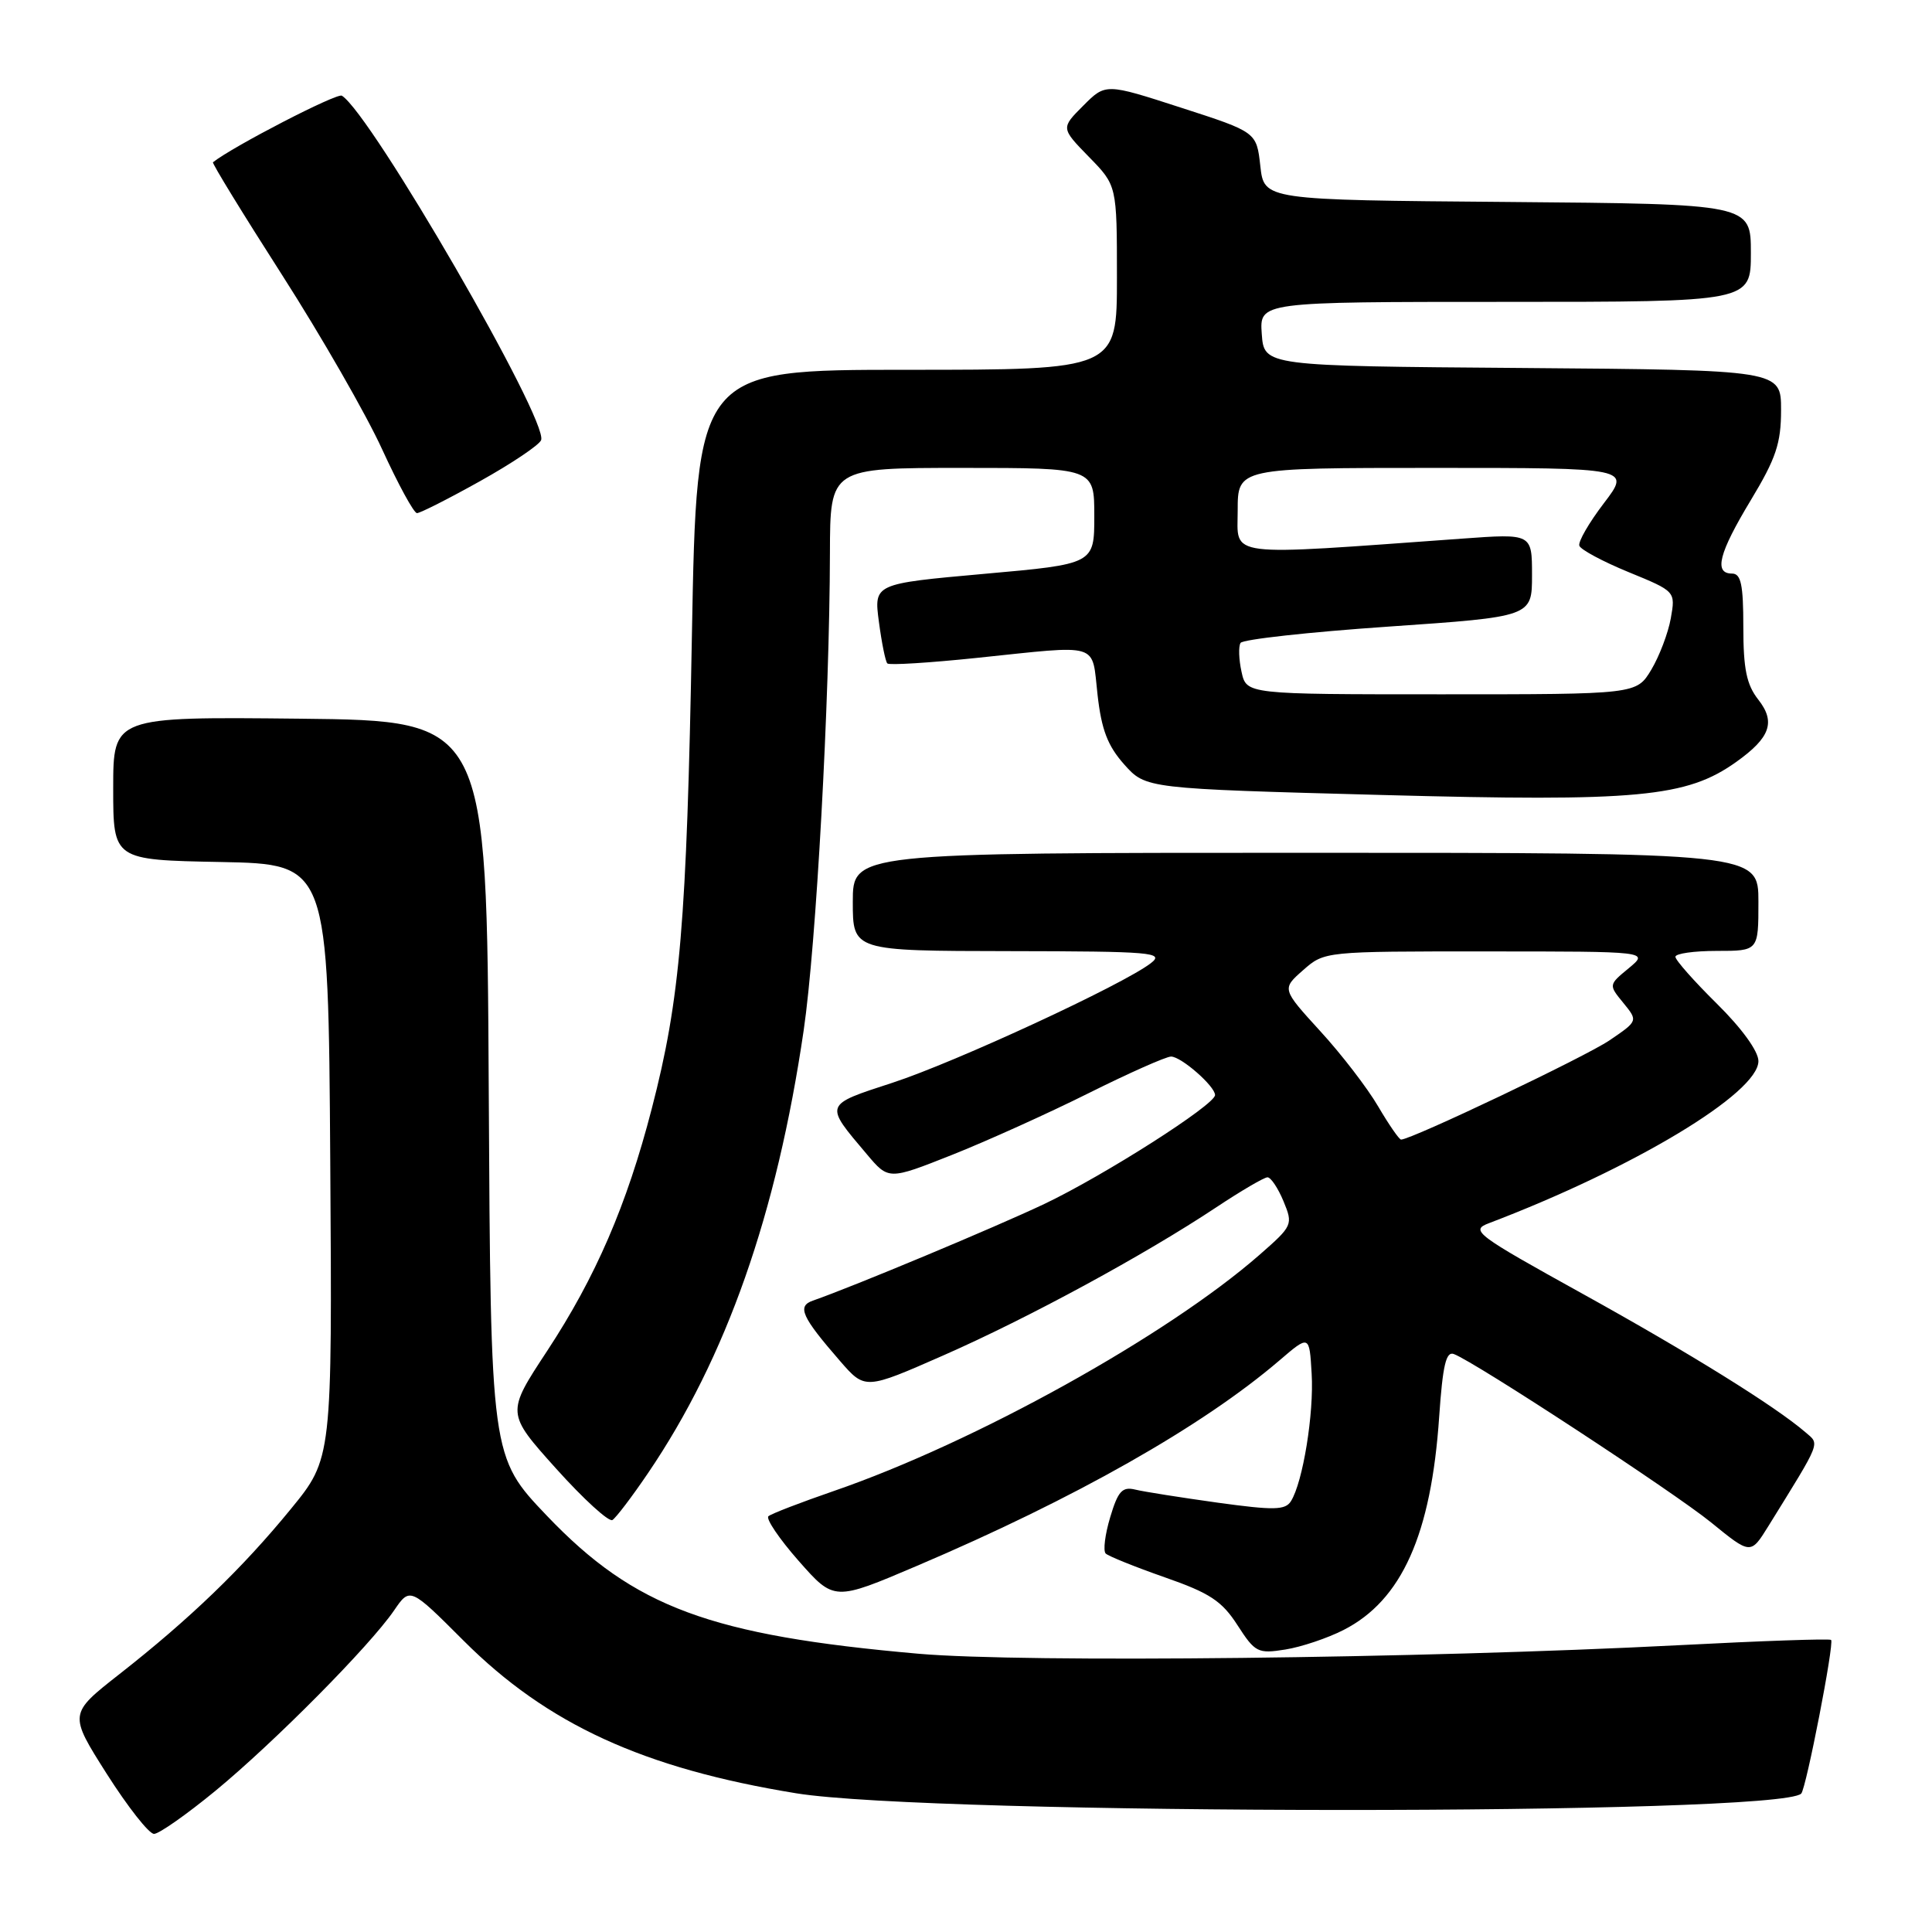 <?xml version="1.0" encoding="UTF-8" standalone="no"?>
<!DOCTYPE svg PUBLIC "-//W3C//DTD SVG 1.1//EN" "http://www.w3.org/Graphics/SVG/1.1/DTD/svg11.dtd" >
<svg xmlns="http://www.w3.org/2000/svg" xmlns:xlink="http://www.w3.org/1999/xlink" version="1.1" viewBox="0 0 256 256">
 <g >
 <path fill="currentColor"
d=" M 28.56 237.28 C 36.37 230.84 48.99 218.10 52.21 213.40 C 54.33 210.30 54.33 210.30 61.44 217.41 C 72.51 228.48 85.28 234.33 105.50 237.62 C 123.51 240.54 235.75 240.58 238.67 237.66 C 239.32 237.01 243.07 217.74 242.63 217.30 C 242.45 217.11 233.34 217.43 222.40 218.00 C 188.21 219.76 135.69 220.35 121.72 219.13 C 94.10 216.70 84.06 212.98 72.49 200.87 C 65.02 193.04 65.02 193.04 64.76 144.27 C 64.50 95.50 64.50 95.50 39.75 95.23 C 15.00 94.97 15.00 94.97 15.00 104.46 C 15.00 113.95 15.00 113.95 29.25 114.22 C 43.50 114.50 43.50 114.50 43.76 153.87 C 44.02 193.25 44.02 193.25 38.53 199.96 C 32.10 207.83 25.09 214.57 15.80 221.85 C 9.11 227.10 9.11 227.10 14.15 235.05 C 16.93 239.42 19.74 243.00 20.41 243.00 C 21.07 243.00 24.74 240.42 28.56 237.28 Z  M 178.03 215.98 C 185.74 212.05 189.64 203.35 190.70 187.70 C 191.17 180.89 191.61 179.02 192.65 179.42 C 195.55 180.53 221.78 197.71 226.74 201.74 C 231.97 206.00 231.97 206.00 234.30 202.25 C 241.42 190.75 241.14 191.43 239.24 189.79 C 235.24 186.34 223.89 179.29 209.73 171.45 C 195.48 163.56 194.78 163.03 197.29 162.08 C 216.46 154.79 233.00 144.84 233.00 140.60 C 233.00 139.30 230.80 136.26 227.50 133.00 C 224.47 130.01 222.00 127.22 222.00 126.78 C 222.00 126.35 224.47 126.00 227.50 126.00 C 233.00 126.00 233.00 126.00 233.00 119.50 C 233.00 113.00 233.00 113.00 173.00 113.00 C 113.00 113.00 113.00 113.00 113.00 119.50 C 113.00 126.00 113.00 126.00 133.75 126.03 C 152.71 126.06 154.33 126.20 152.50 127.62 C 148.85 130.45 126.63 140.74 118.26 143.47 C 109.13 146.45 109.20 146.25 114.85 152.93 C 117.74 156.36 117.74 156.36 126.12 153.04 C 130.73 151.21 138.88 147.53 144.23 144.86 C 149.58 142.19 154.51 140.00 155.17 140.00 C 156.51 140.00 161.00 143.93 161.00 145.10 C 161.00 146.39 146.27 155.78 138.36 159.54 C 131.84 162.63 113.08 170.47 107.71 172.34 C 105.59 173.08 106.21 174.47 111.30 180.33 C 114.63 184.16 114.63 184.16 125.06 179.57 C 136.31 174.62 151.66 166.29 161.20 159.95 C 164.47 157.78 167.51 156.00 167.95 156.00 C 168.39 156.00 169.35 157.43 170.07 159.17 C 171.35 162.27 171.29 162.42 166.94 166.23 C 154.67 176.98 129.19 191.12 110.50 197.56 C 106.10 199.08 102.19 200.58 101.82 200.91 C 101.45 201.23 103.25 203.90 105.83 206.83 C 110.53 212.16 110.53 212.16 121.51 207.48 C 142.41 198.58 159.32 189.00 169.50 180.29 C 173.50 176.86 173.50 176.86 173.80 182.01 C 174.12 187.28 172.64 196.39 171.06 198.91 C 170.31 200.11 168.82 200.14 161.34 199.11 C 156.48 198.43 151.57 197.66 150.43 197.38 C 148.71 196.96 148.14 197.58 147.11 201.03 C 146.42 203.32 146.15 205.49 146.51 205.85 C 146.87 206.20 150.39 207.62 154.33 209.00 C 160.30 211.08 161.91 212.14 163.97 215.34 C 166.31 218.97 166.67 219.15 170.32 218.57 C 172.44 218.23 175.92 217.06 178.03 215.98 Z  M 85.87 195.19 C 96.23 179.93 102.92 160.88 106.49 136.54 C 108.15 125.22 109.93 92.95 109.97 73.25 C 110.00 62.00 110.00 62.00 127.50 62.00 C 145.00 62.00 145.00 62.00 145.00 68.37 C 145.00 74.74 145.00 74.74 130.39 76.04 C 115.79 77.35 115.79 77.35 116.46 82.40 C 116.83 85.19 117.33 87.67 117.58 87.91 C 117.83 88.16 123.14 87.83 129.38 87.18 C 146.02 85.45 144.63 85.03 145.43 92.05 C 145.95 96.69 146.77 98.83 148.97 101.30 C 151.83 104.50 151.83 104.50 183.14 105.34 C 217.04 106.25 223.48 105.65 230.06 100.96 C 234.58 97.74 235.31 95.67 232.98 92.70 C 231.43 90.73 231.00 88.64 231.00 83.09 C 231.00 77.45 230.69 76.00 229.50 76.00 C 227.06 76.00 227.75 73.30 232.00 66.26 C 235.33 60.74 236.00 58.74 236.00 54.33 C 236.00 49.03 236.00 49.03 201.75 48.76 C 167.50 48.50 167.50 48.50 167.19 44.25 C 166.89 40.00 166.89 40.00 199.44 40.00 C 232.00 40.00 232.00 40.00 232.00 33.51 C 232.00 27.03 232.00 27.03 199.75 26.76 C 167.50 26.50 167.50 26.50 167.00 22.00 C 166.50 17.50 166.50 17.50 156.50 14.27 C 146.50 11.03 146.50 11.03 143.54 14.00 C 140.57 16.97 140.57 16.97 144.28 20.78 C 148.00 24.58 148.00 24.58 148.00 36.79 C 148.00 49.00 148.00 49.00 120.16 49.00 C 92.32 49.00 92.32 49.00 91.68 84.25 C 90.99 122.27 90.14 132.35 86.36 146.91 C 83.05 159.70 78.93 169.22 72.49 179.02 C 67.08 187.24 67.08 187.24 73.68 194.59 C 77.31 198.63 80.67 201.70 81.15 201.41 C 81.62 201.12 83.75 198.32 85.87 195.19 Z  M 63.62 63.75 C 67.81 61.41 71.45 58.97 71.70 58.32 C 72.70 55.75 49.17 15.08 45.30 12.68 C 44.65 12.28 30.87 19.40 28.22 21.50 C 28.07 21.62 32.19 28.34 37.38 36.44 C 42.56 44.53 48.54 54.94 50.65 59.57 C 52.77 64.19 54.84 67.99 55.25 67.99 C 55.66 68.00 59.43 66.09 63.62 63.75 Z  M 182.61 146.60 C 181.19 144.17 177.74 139.68 174.93 136.62 C 169.84 131.04 169.84 131.04 172.67 128.55 C 175.50 126.06 175.51 126.06 197.00 126.07 C 218.50 126.07 218.50 126.07 215.82 128.29 C 213.14 130.50 213.14 130.50 215.10 132.89 C 217.05 135.28 217.05 135.28 213.27 137.85 C 210.08 140.02 187.02 151.00 185.65 151.00 C 185.40 151.00 184.03 149.02 182.61 146.60 Z  M 164.51 89.02 C 164.15 87.39 164.09 85.66 164.38 85.19 C 164.67 84.72 173.48 83.75 183.96 83.03 C 203.00 81.72 203.00 81.72 203.00 76.21 C 203.00 70.70 203.00 70.70 193.75 71.37 C 161.92 73.66 164.00 73.92 164.00 67.65 C 164.00 62.00 164.00 62.00 190.05 62.00 C 216.09 62.00 216.09 62.00 212.52 66.68 C 210.56 69.25 209.09 71.78 209.27 72.31 C 209.44 72.83 212.39 74.41 215.80 75.81 C 222.02 78.36 222.02 78.36 221.39 81.93 C 221.04 83.89 219.87 86.96 218.80 88.75 C 216.84 92.00 216.84 92.00 191.00 92.00 C 165.16 92.00 165.16 92.00 164.51 89.02 Z "/>
</g>
</svg>